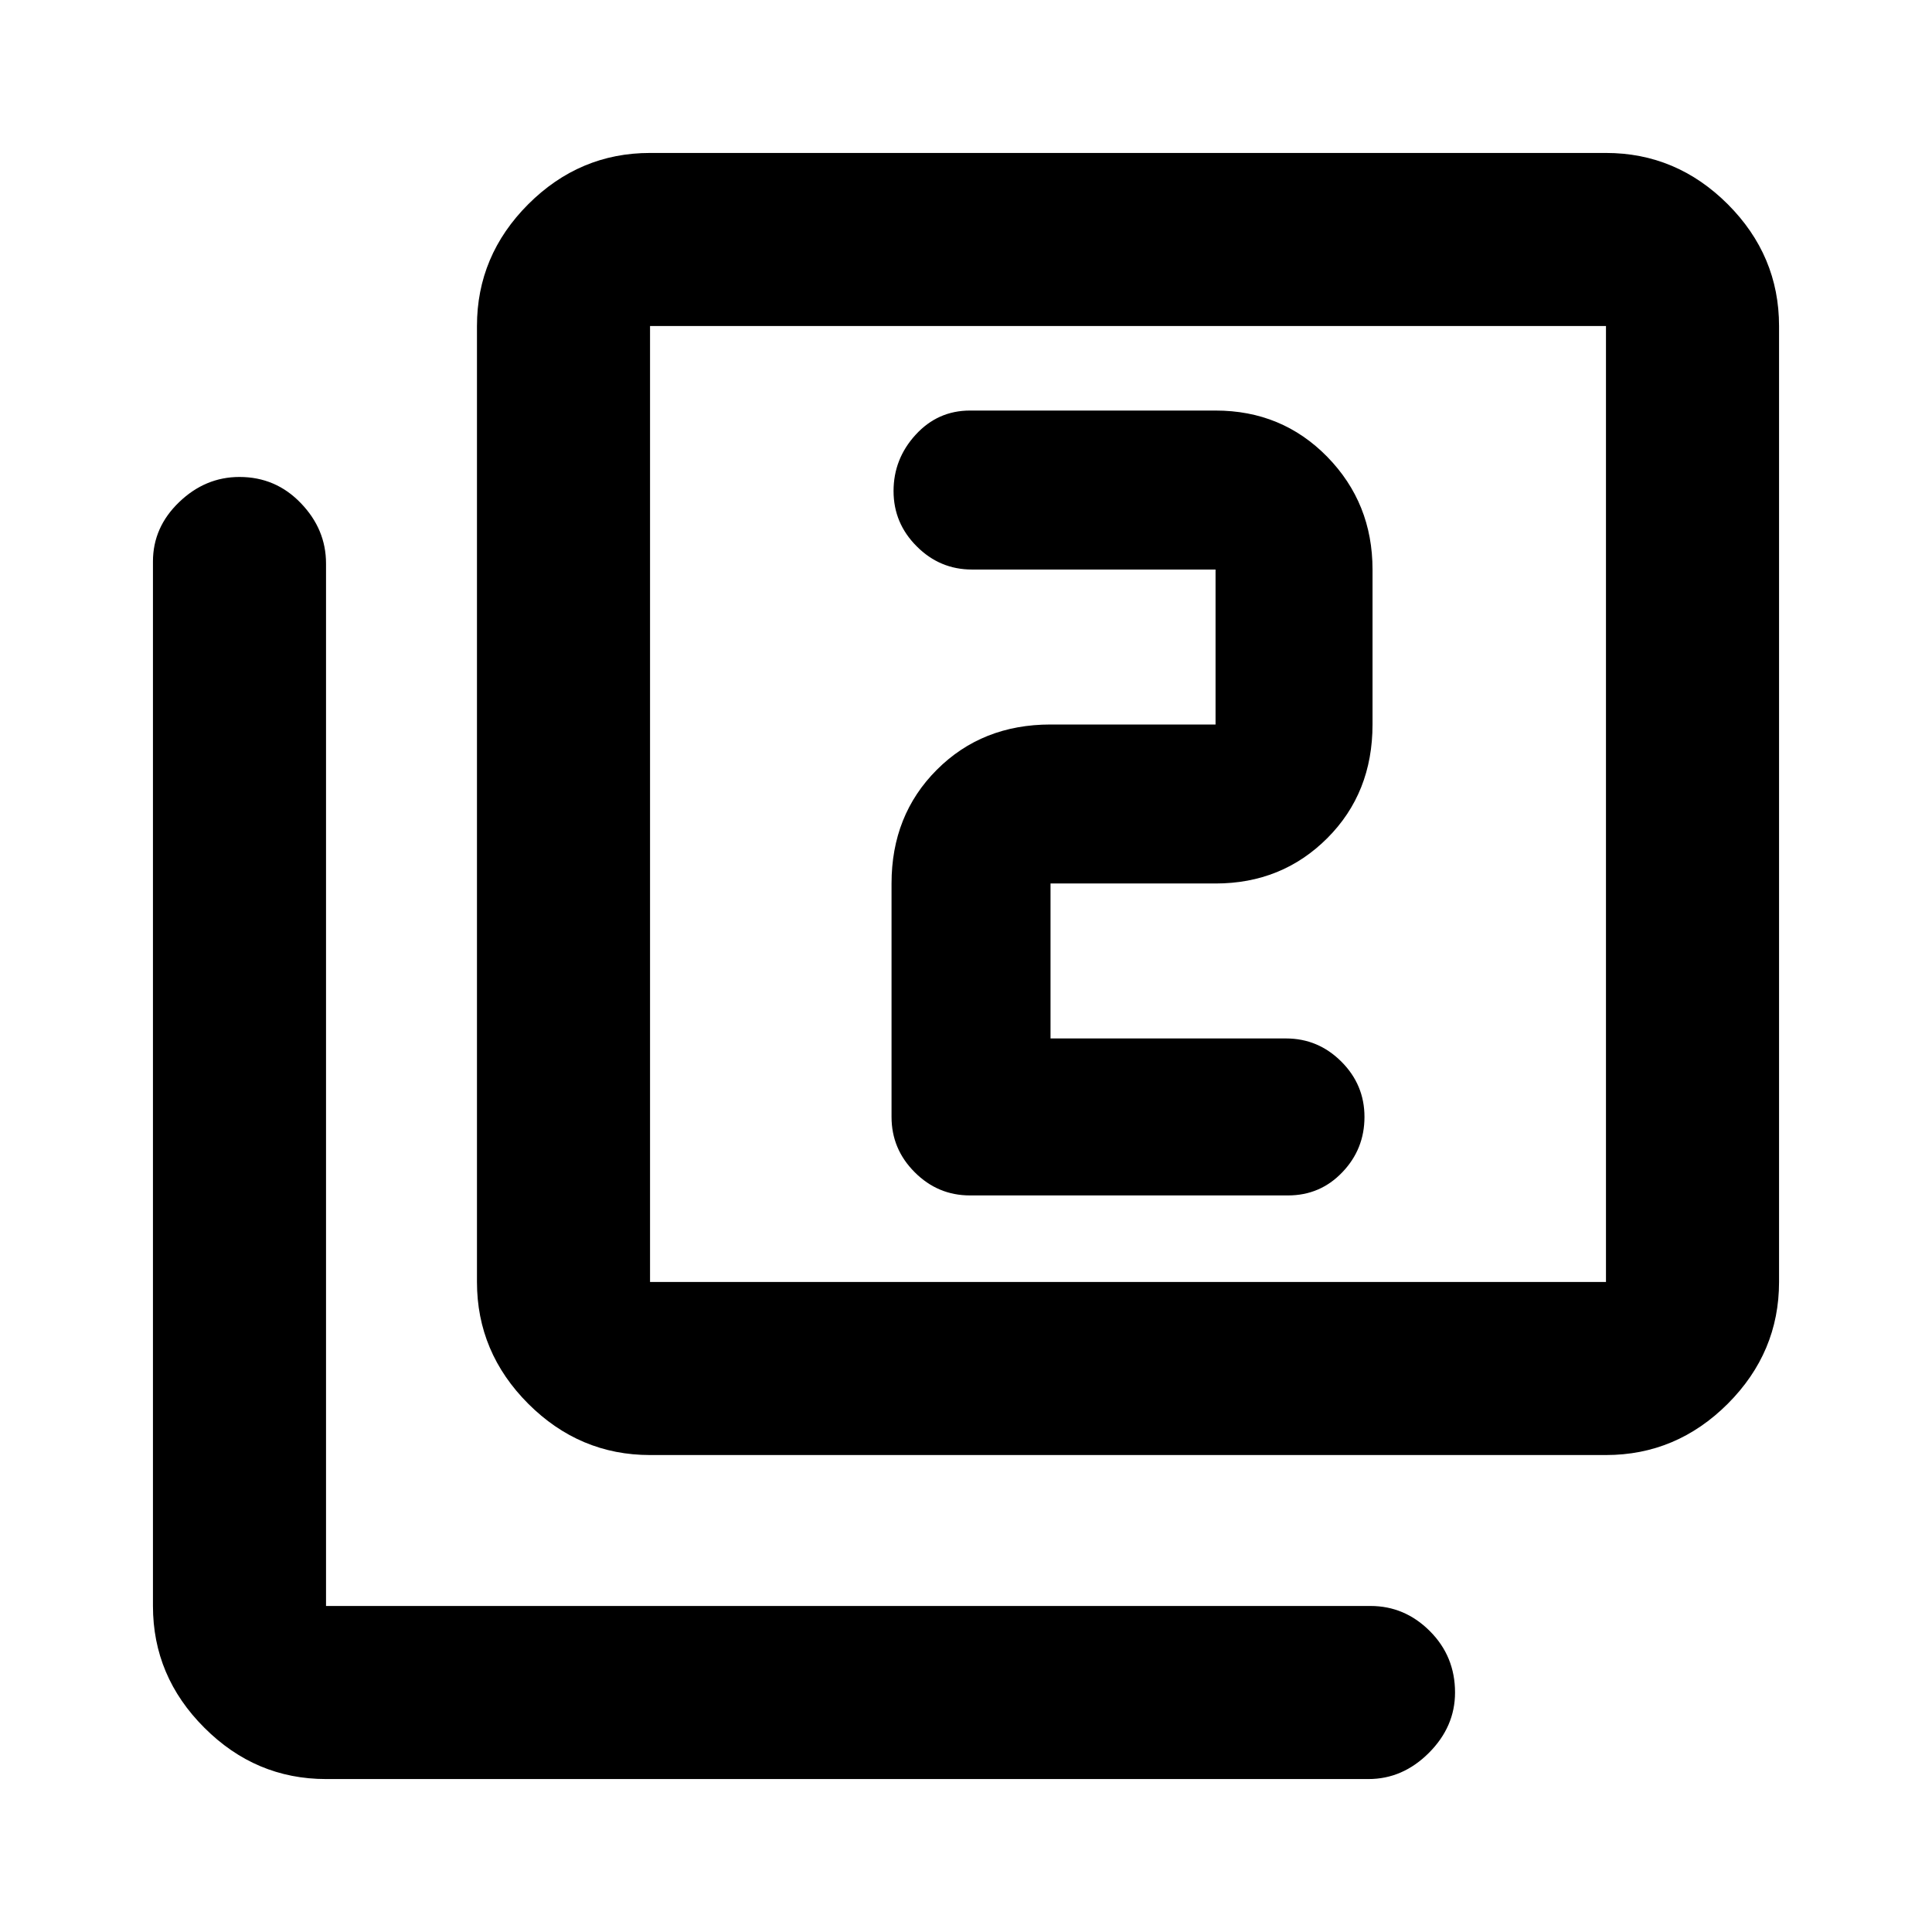 <svg xmlns="http://www.w3.org/2000/svg" height="24" width="24"><path d="M12.05 14.85H16Q16.4 14.85 16.675 14.562Q16.95 14.275 16.95 13.875Q16.95 13.475 16.663 13.188Q16.375 12.9 15.975 12.9H13.05V10.975Q13.05 10.975 13.05 10.975Q13.05 10.975 13.05 10.975H15.1Q15.925 10.975 16.488 10.412Q17.05 9.85 17.05 9V7.075Q17.05 6.25 16.488 5.675Q15.925 5.1 15.1 5.1H12.05Q11.65 5.1 11.375 5.4Q11.1 5.7 11.1 6.1Q11.1 6.5 11.388 6.787Q11.675 7.075 12.075 7.075H15.1Q15.1 7.075 15.1 7.075Q15.1 7.075 15.1 7.075V9Q15.1 9 15.1 9Q15.1 9 15.1 9H13.05Q12.2 9 11.638 9.562Q11.075 10.125 11.075 10.975V13.875Q11.075 14.275 11.363 14.562Q11.65 14.85 12.05 14.85ZM8.075 18.075Q7.2 18.075 6.562 17.438Q5.925 16.8 5.925 15.925V4.05Q5.925 3.175 6.562 2.537Q7.2 1.9 8.075 1.9H19.95Q20.825 1.9 21.463 2.537Q22.1 3.175 22.1 4.05V15.925Q22.1 16.8 21.463 17.438Q20.825 18.075 19.95 18.075ZM8.075 15.925H19.95Q19.95 15.925 19.95 15.925Q19.95 15.925 19.95 15.925V4.05Q19.95 4.05 19.95 4.05Q19.95 4.05 19.95 4.05H8.075Q8.075 4.05 8.075 4.05Q8.075 4.05 8.075 4.05V15.925Q8.075 15.925 8.075 15.925Q8.075 15.925 8.075 15.925ZM4.05 22.1Q3.175 22.1 2.538 21.462Q1.9 20.825 1.9 19.95V6.975Q1.9 6.55 2.225 6.238Q2.55 5.925 2.975 5.925Q3.425 5.925 3.737 6.25Q4.05 6.575 4.05 7V19.95Q4.05 19.95 4.05 19.95Q4.05 19.95 4.05 19.95H17.025Q17.45 19.95 17.762 20.262Q18.075 20.575 18.075 21.025Q18.075 21.45 17.75 21.775Q17.425 22.1 17 22.1ZM8.075 4.05Q8.075 4.05 8.075 4.05Q8.075 4.05 8.075 4.05V15.925Q8.075 15.925 8.075 15.925Q8.075 15.925 8.075 15.925Q8.075 15.925 8.075 15.925Q8.075 15.925 8.075 15.925V4.05Q8.075 4.05 8.075 4.05Q8.075 4.05 8.075 4.05Z"/></svg>